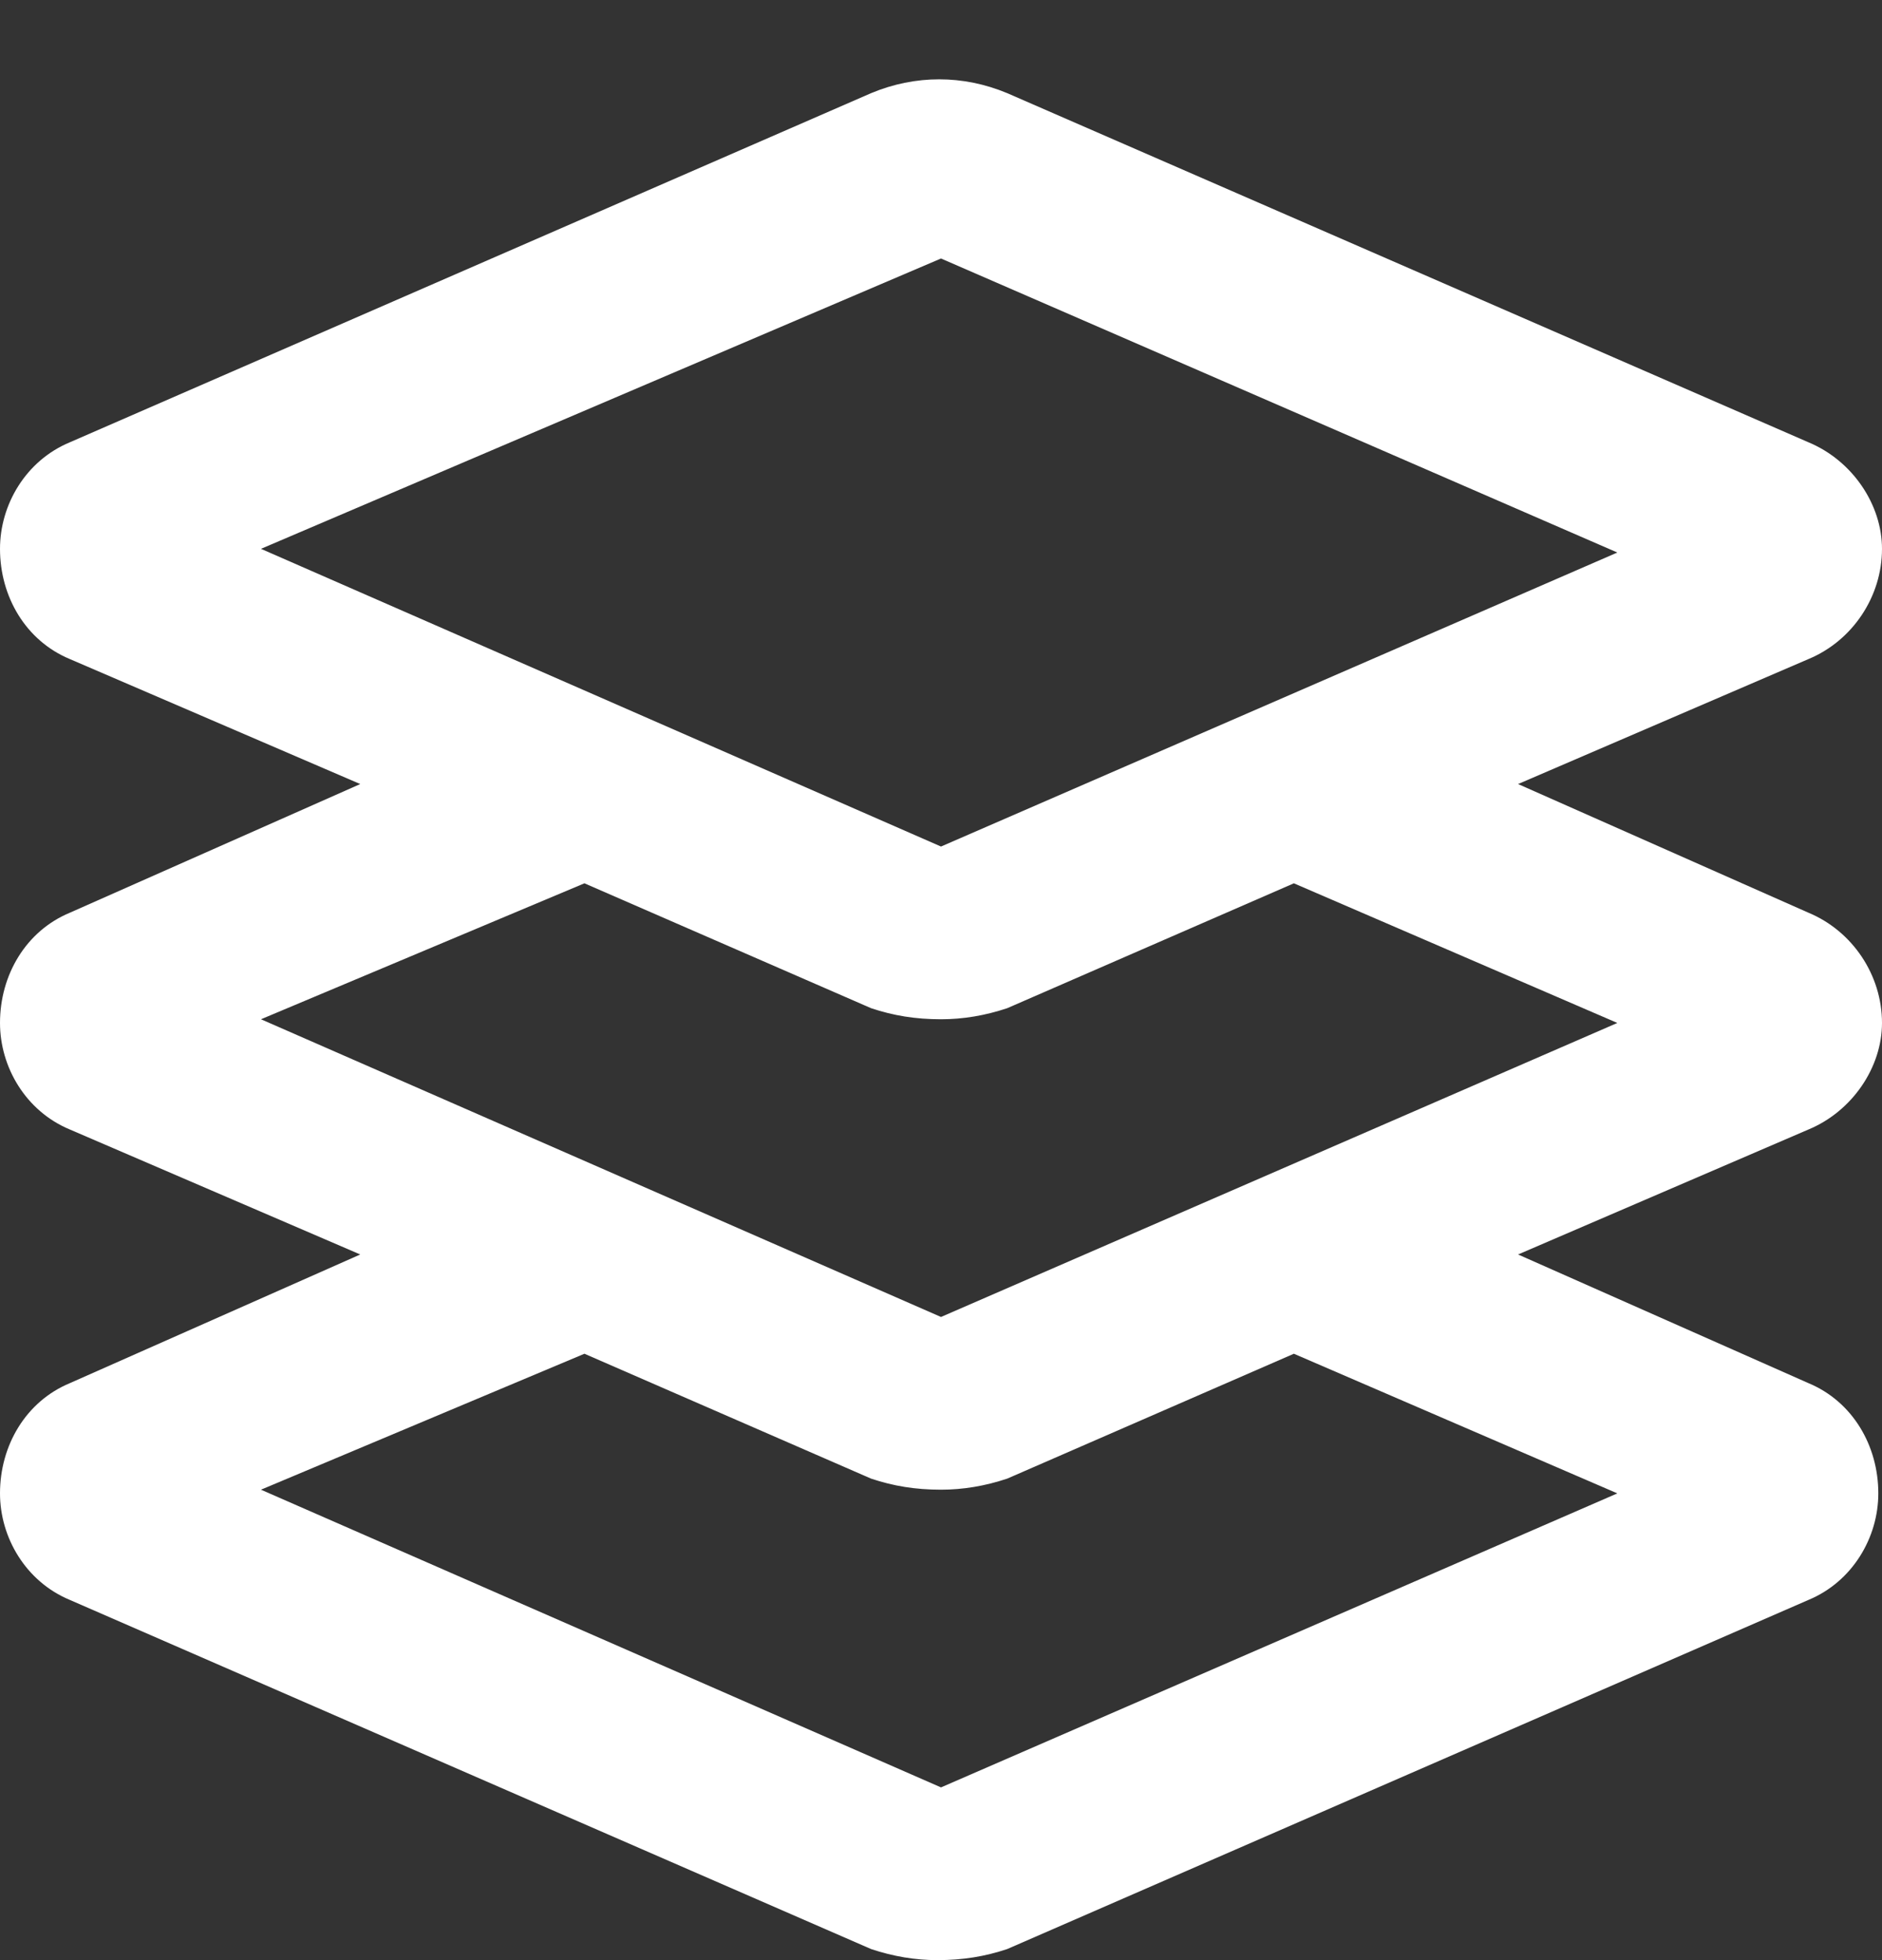 <svg xmlns="http://www.w3.org/2000/svg" width="24" height="25" viewBox="0 0 24 25" fill="none"><rect x="0" y="0" width="24" height="25" fill="#333333" stroke="none"/><path d="M24 13.047C24 13.609 23.625 14.172 23.062 14.406L19.359 16L23.062 17.641C23.625 17.875 23.953 18.438 23.953 19.047C23.953 19.609 23.625 20.172 23.062 20.406L12.844 24.859C12.562 24.953 12.281 25 11.953 25C11.672 25 11.391 24.953 11.109 24.859L0.891 20.406C0.328 20.172 0 19.609 0 19.047C0 18.438 0.328 17.875 0.891 17.641L4.594 16L0.891 14.406C0.328 14.172 0 13.609 0 13.047C0 12.438 0.328 11.875 0.891 11.641L4.594 10L0.891 8.406C0.328 8.172 0 7.609 0 7C0 6.438 0.328 5.875 0.891 5.641L11.109 1.188C11.672 0.953 12.281 0.953 12.844 1.188L23.062 5.641C23.625 5.875 24 6.438 24 7C24 7.609 23.625 8.172 23.062 8.406L19.359 10L23.062 11.641C23.625 11.875 24 12.438 24 13.047ZM12 3.297L3.328 7L12 10.797L20.625 7.047L12 3.297ZM20.625 19.047L16.5 17.266L12.844 18.859C12.562 18.953 12.281 19 12 19C11.672 19 11.391 18.953 11.109 18.859L7.453 17.266L3.328 19L12 22.797L20.625 19.047ZM12 16.797L20.625 13.047L16.5 11.266L12.844 12.859C12.562 12.953 12.281 13 12 13C11.672 13 11.391 12.953 11.109 12.859L7.453 11.266L3.328 13L12 16.797Z" fill="white"></path></svg>